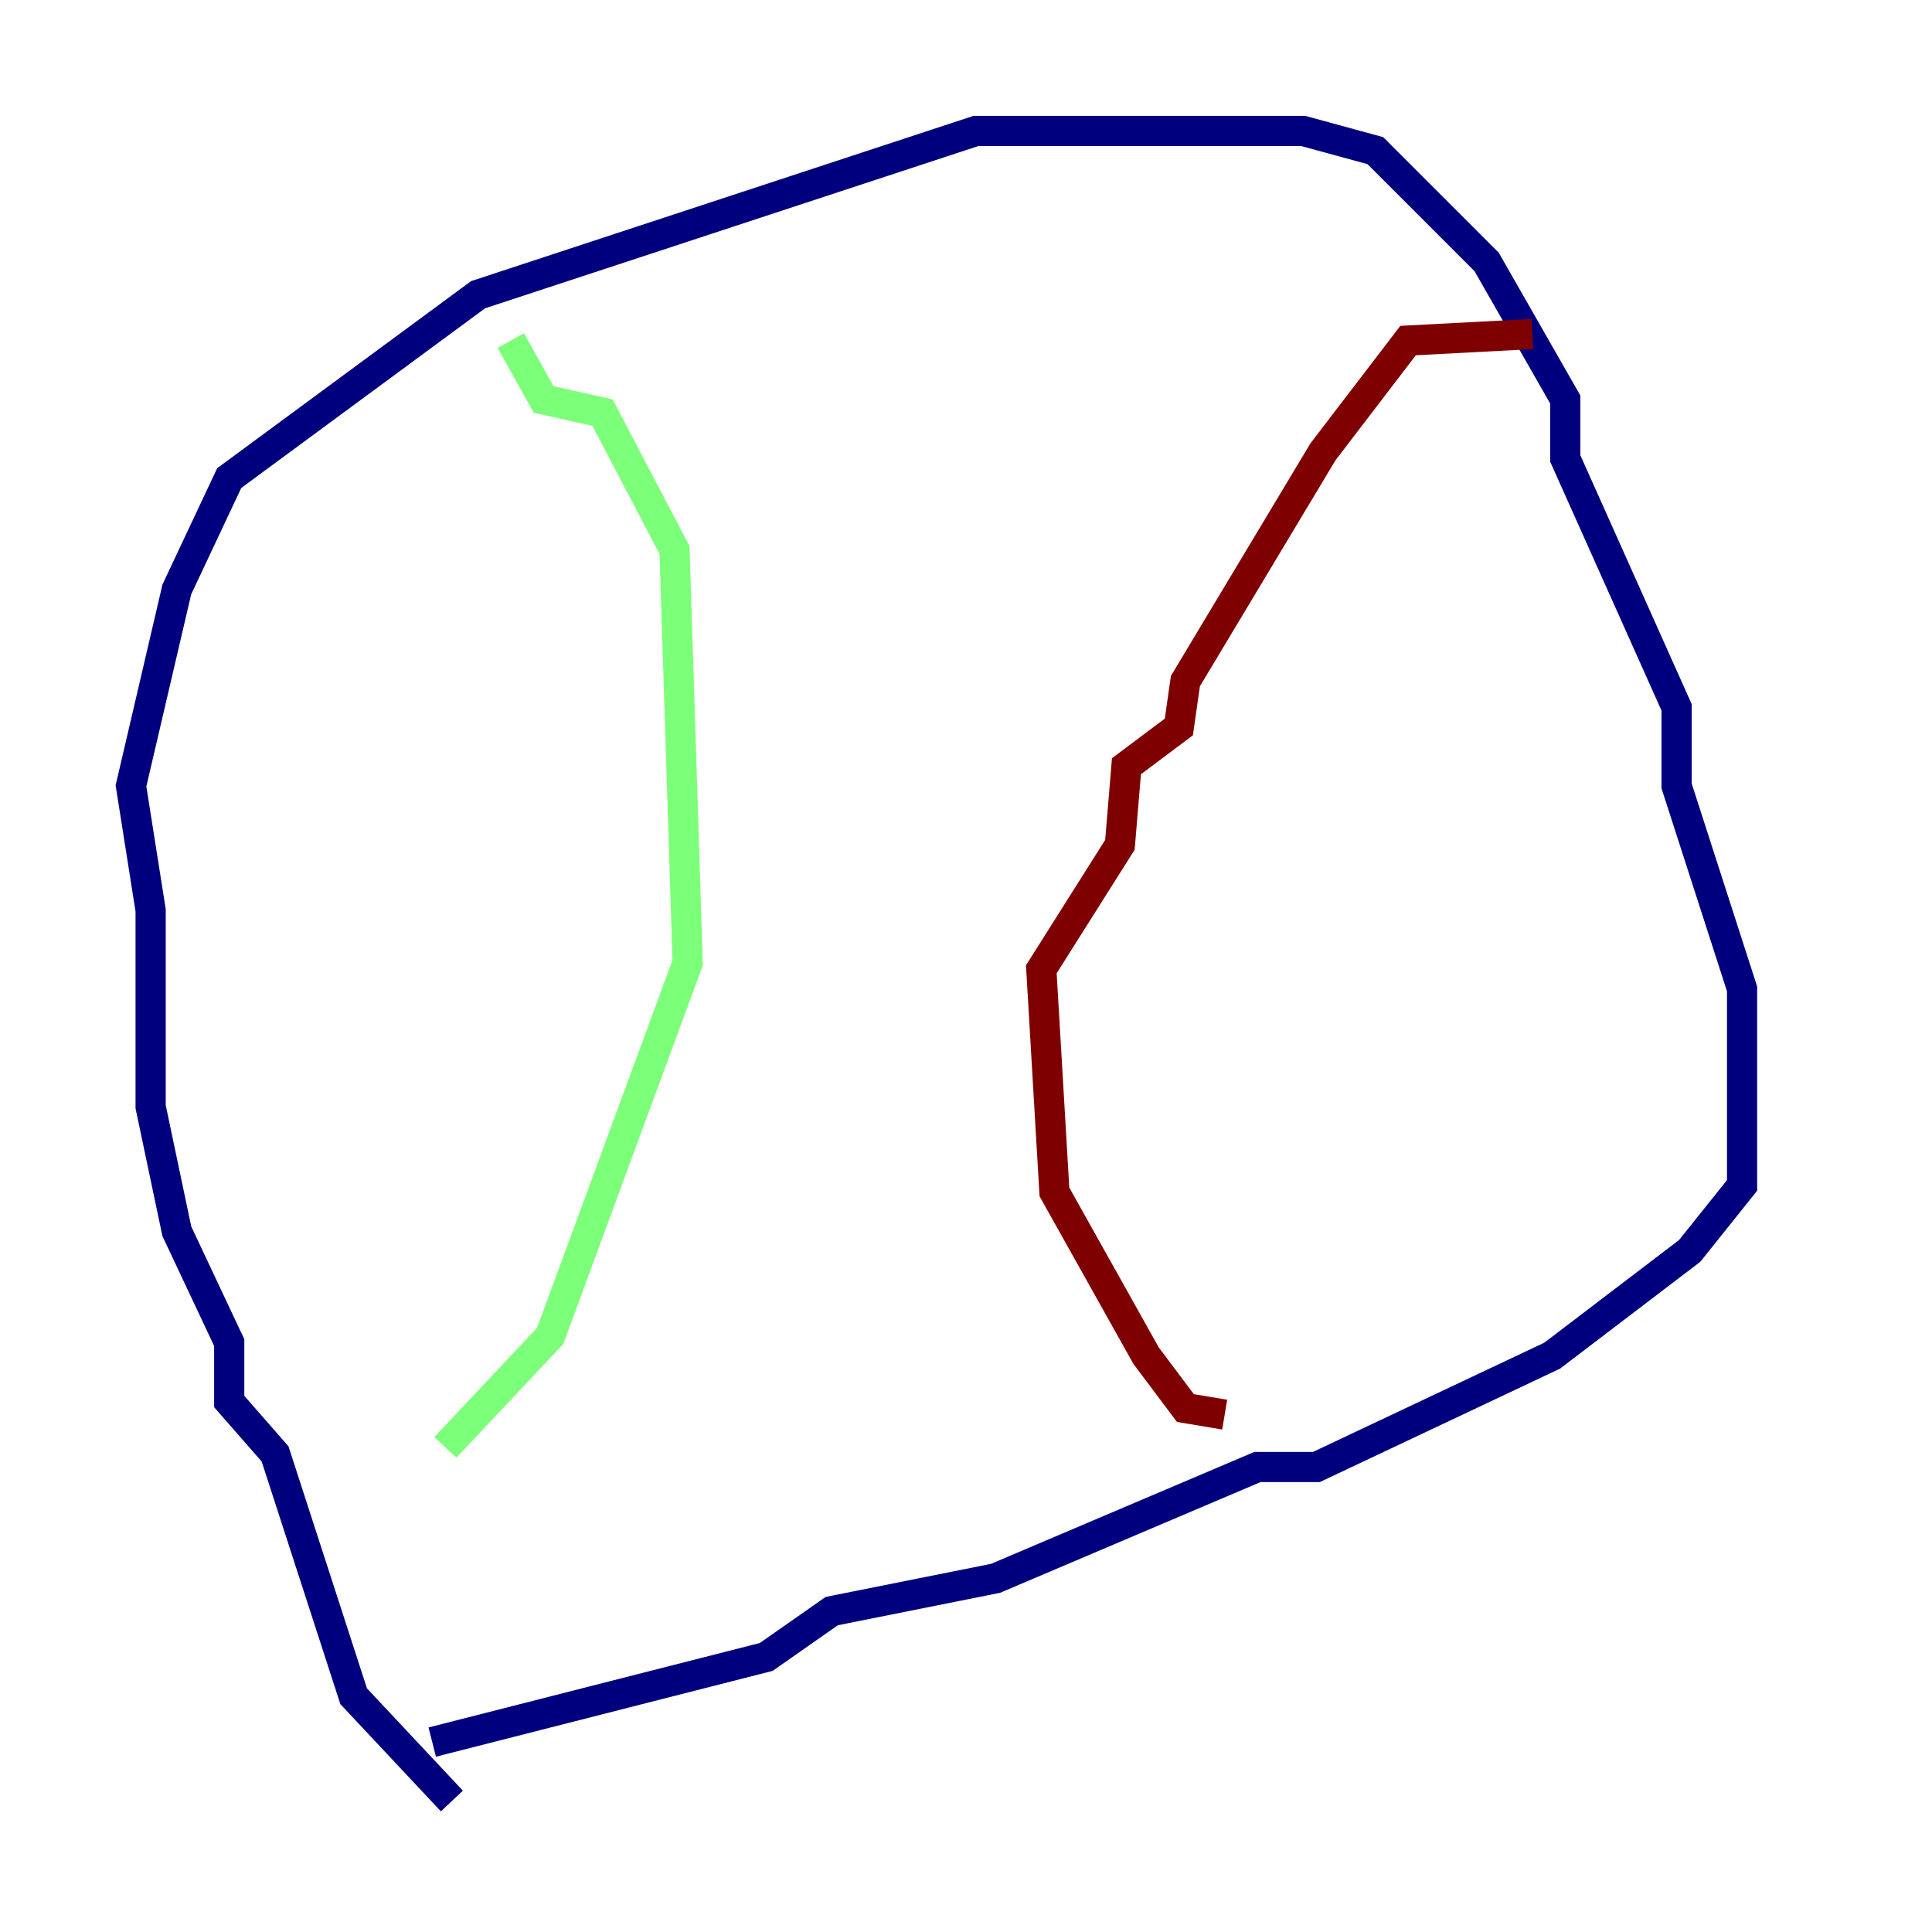 <?xml version="1.0" encoding="utf-8" ?>
<svg baseProfile="tiny" height="128" version="1.2" viewBox="0,0,128,128" width="128" xmlns="http://www.w3.org/2000/svg" xmlns:ev="http://www.w3.org/2001/xml-events" xmlns:xlink="http://www.w3.org/1999/xlink"><defs /><polyline fill="none" points="29.939,119.322 23.43,112.38 18.224,96.325 15.186,92.854 15.186,88.949 11.715,81.573 9.98,73.329 9.98,60.312 8.678,52.068 11.715,39.051 15.186,31.675 31.675,19.525 64.651,8.678 86.346,8.678 91.119,9.98 98.495,17.356 103.702,26.468 103.702,30.373 111.078,46.861 111.078,52.068 115.417,65.519 115.417,78.536 111.946,82.875 102.834,89.817 87.214,97.193 83.308,97.193 65.953,104.57 55.105,106.739 50.766,109.776 28.637,115.417" stroke="#00007f" stroke-width="2" /><polyline fill="none" points="33.844,22.563 36.014,26.468 39.919,27.336 44.691,36.447 45.559,63.783 36.447,88.515 29.505,95.891" stroke="#7cff79" stroke-width="2" /><polyline fill="none" points="101.532,22.129 93.288,22.563 87.647,29.939 78.536,45.125 78.102,48.163 74.63,50.766 74.197,55.973 68.99,64.217 69.858,78.969 75.932,89.817 78.536,93.288 81.139,93.722" stroke="#7f0000" stroke-width="2" /></svg>